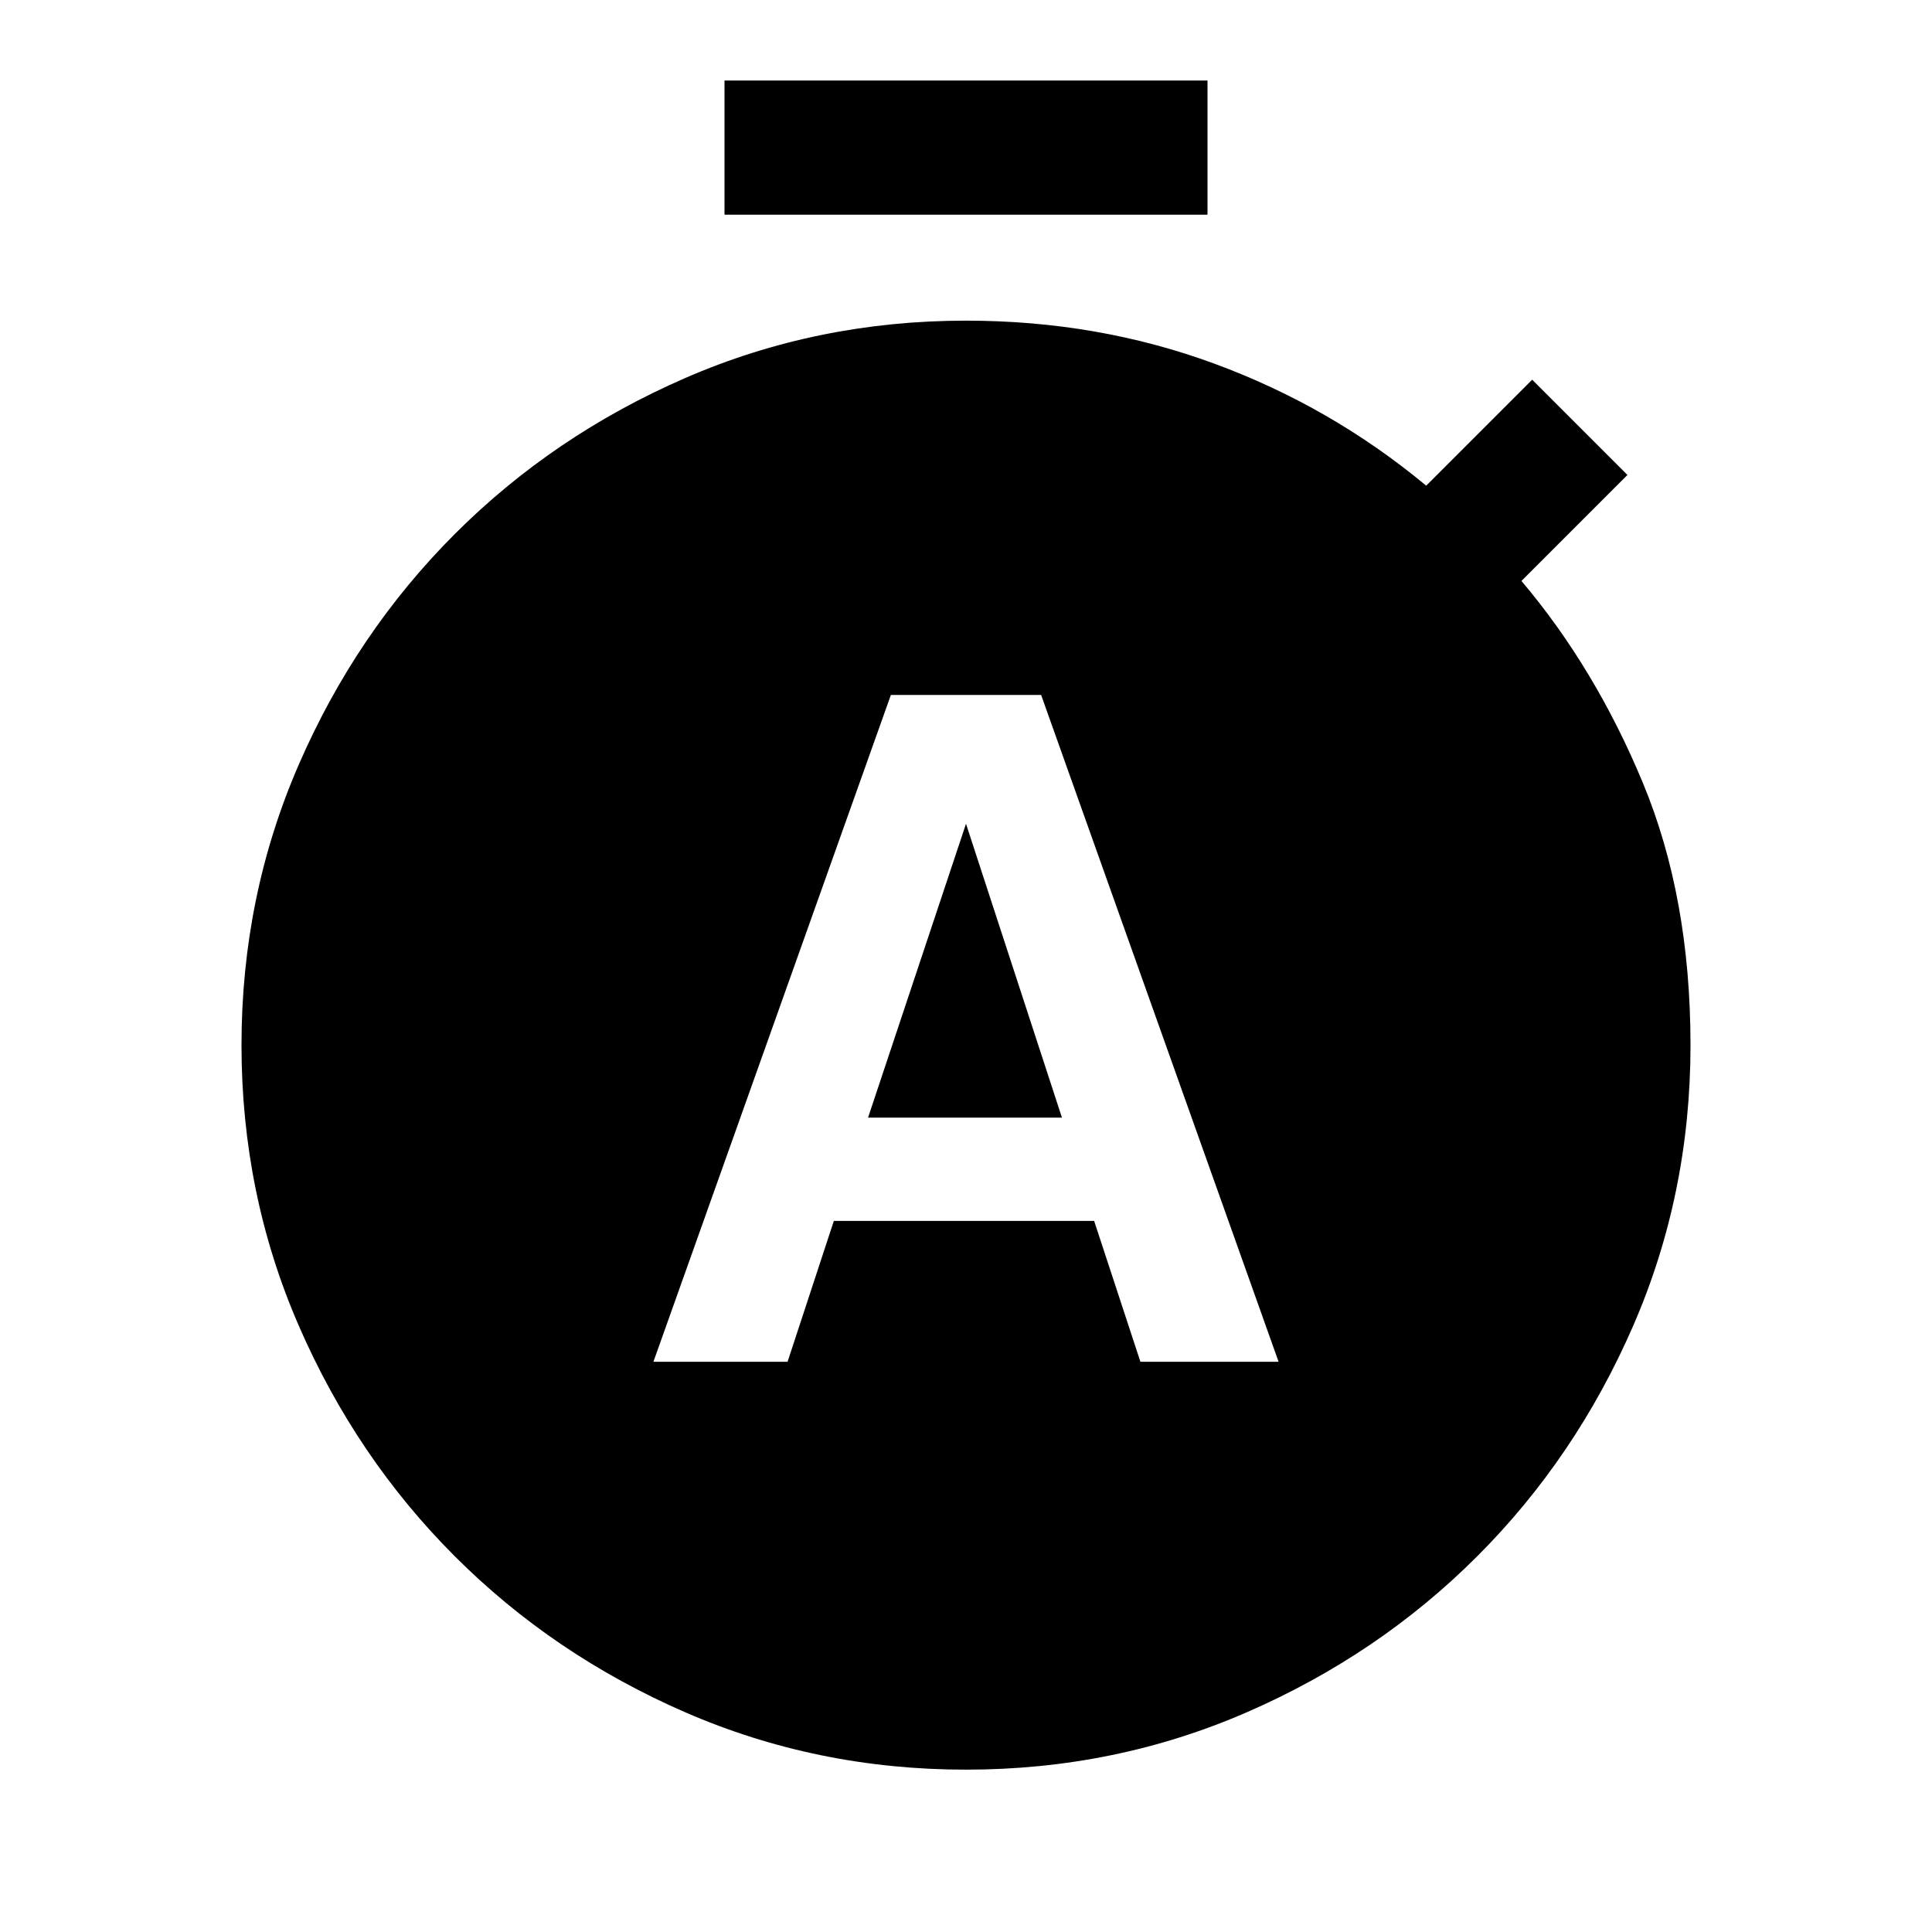 <svg xmlns="http://www.w3.org/2000/svg" height="40" viewBox="0 -960 960 960" width="40"><path d="M324.67-283.33h66.66l23-70h129.34l23 70h68.66l-118-331.34h-74.66l-118 331.34Zm106.66-121.34 48.67-146 47.67 146h-96.34ZM360-853.33V-920h240v66.67H360ZM480-80.67q-74 0-139.5-28.5T226-186.67q-49-49-77.5-114.5T120-440.67q0-74 28.5-139.5t77.5-114.5q49-49 114.5-77.5t139.5-28.5q65.33 0 123.33 21.34 58 21.33 105.34 60.66l52.66-52.66L808.67-724 756-671.33Q792.67-628 816.33-571 840-514 840-440.67q0 74-28.5 139.5T734-186.67q-49 49-114.5 77.5T480-80.67Z"/></svg>